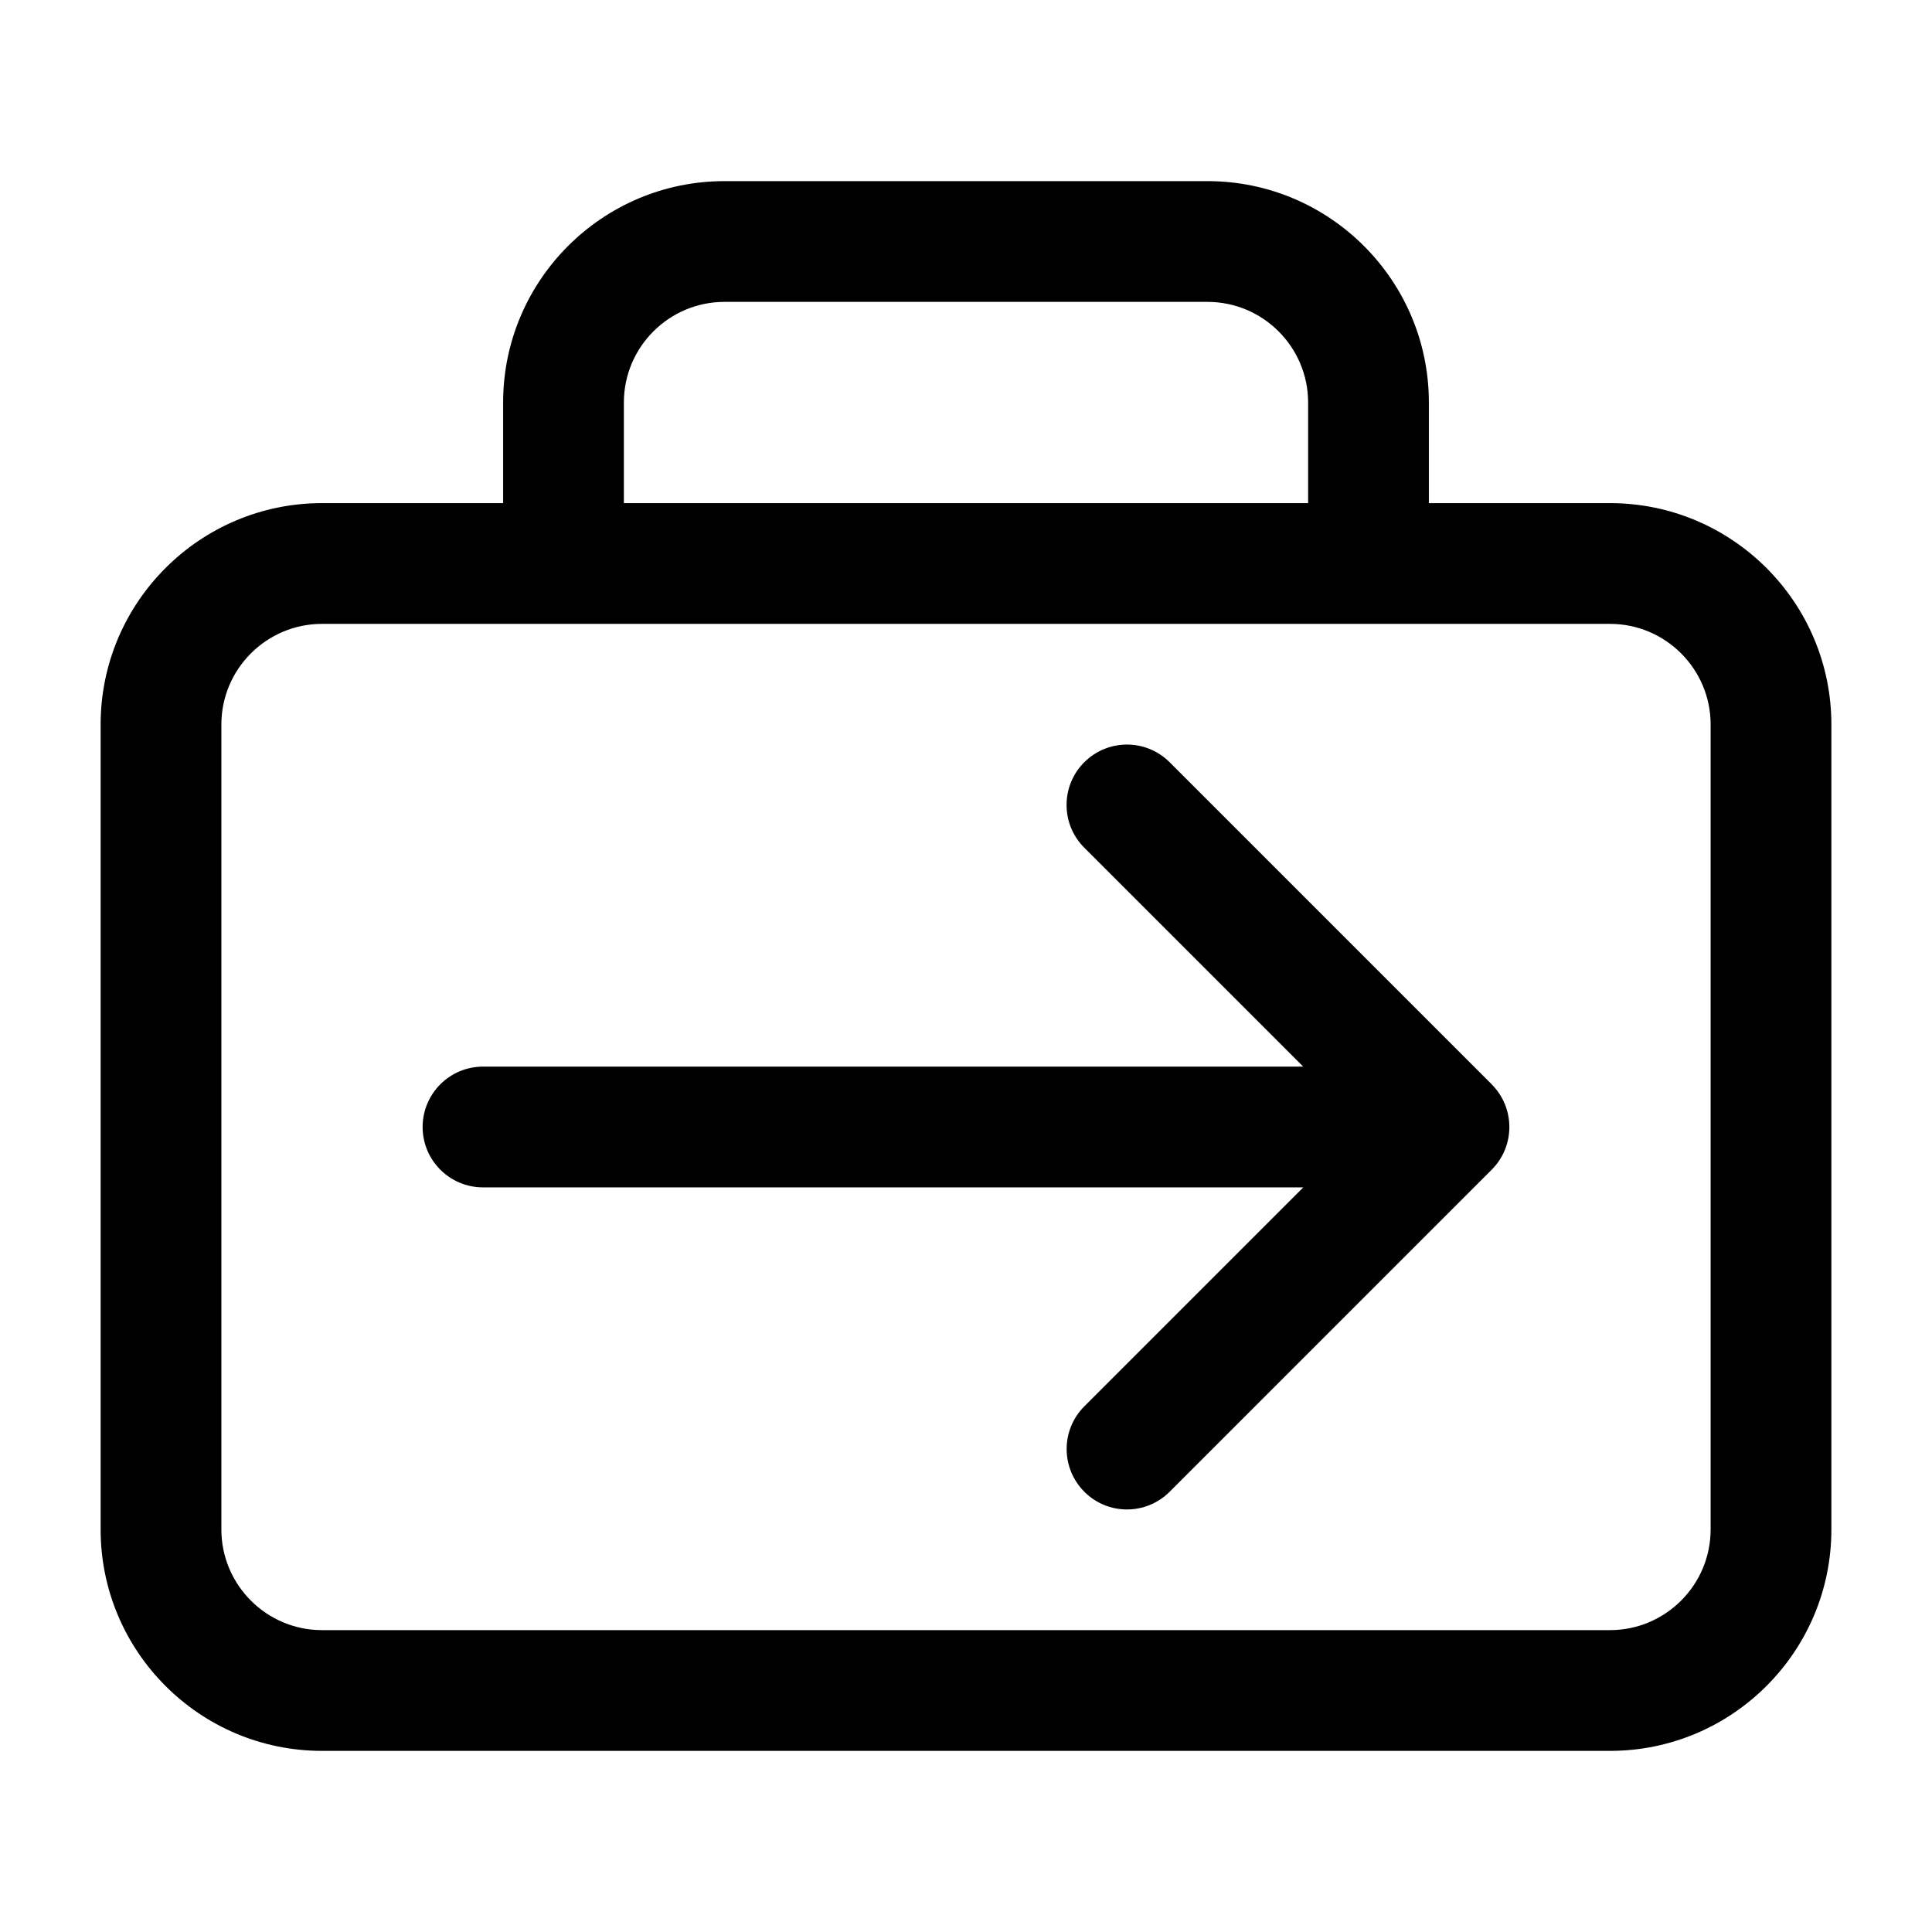 <?xml version="1.0" encoding="UTF-8"?><svg id="a" xmlns="http://www.w3.org/2000/svg" width="24" height="24" viewBox="0 0 24 24"><path d="m20,6.25h-2.25v-1.25c0-1.517-1.233-2.75-2.75-2.75h-6c-1.517,0-2.75,1.233-2.75,2.75v1.25h-2.25c-1.517,0-2.75,1.233-2.75,2.75v10c0,1.517,1.233,2.75,2.75,2.75h16c1.517,0,2.75-1.233,2.75-2.75v-10c0-1.517-1.233-2.75-2.75-2.75Zm-12.25-1.25c0-.689.561-1.25,1.25-1.25h6c.689,0,1.25.561,1.25,1.25v1.25H7.75v-1.25Zm13.5,14c0,.689-.561,1.25-1.25,1.25H4c-.689,0-1.25-.561-1.25-1.25v-10c0-.689.561-1.25,1.25-1.25h16c.689,0,1.25.561,1.25,1.25v10Zm-2.72-5.53c.293.293.293.768,0,1.061l-4,4c-.146.146-.338.22-.53.22s-.384-.073-.53-.22c-.293-.293-.293-.768,0-1.061l2.72-2.72H6c-.414,0-.75-.336-.75-.75s.336-.75.75-.75h10.189l-2.72-2.72c-.293-.293-.293-.768,0-1.061s.768-.293,1.061,0l4,4Z" stroke-width="0"/></svg>